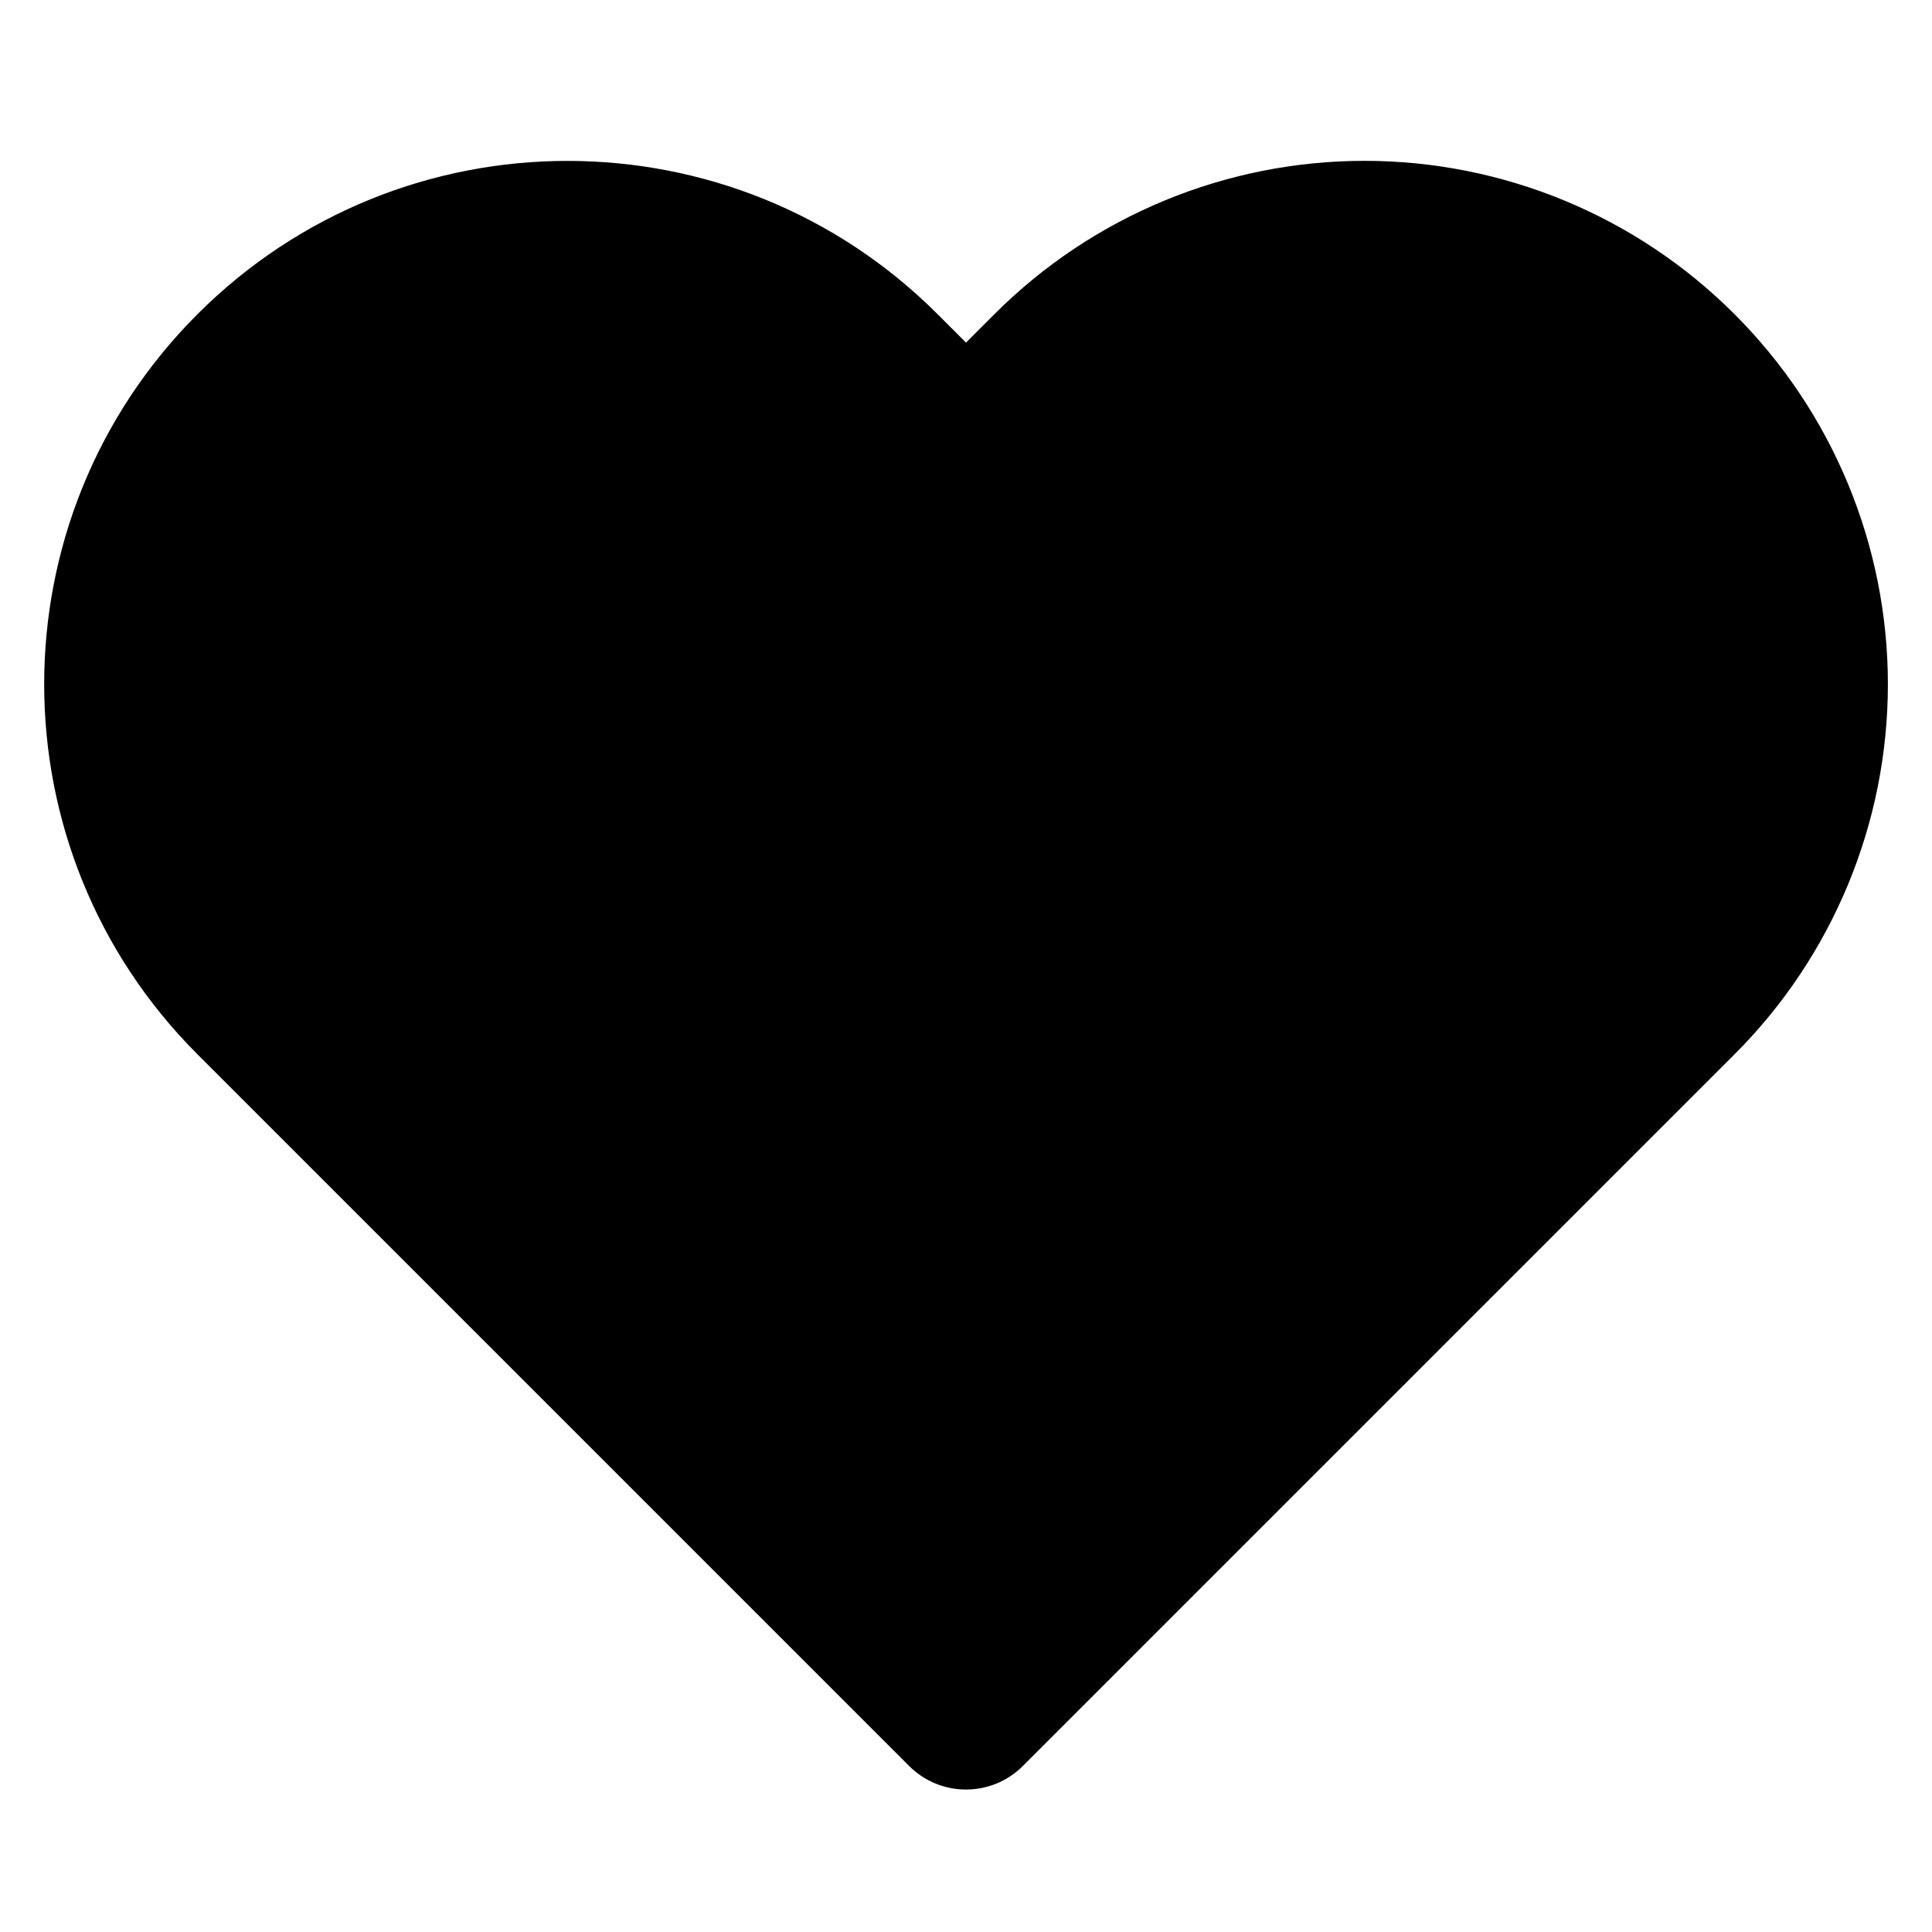 <?xml version="1.0" encoding="UTF-8"?>
<svg width="24px" height="24px" viewBox="0 0 24 24" version="1.1" xmlns="http://www.w3.org/2000/svg"
     xmlns:xlink="http://www.w3.org/1999/xlink">
    <!-- Generator: Sketch 47.1 (45422) - http://www.bohemiancoding.com/sketch -->
    <title>heart-on</title>
    <desc>Created with Sketch.</desc>
    <defs>
        <rect id="path-1" x="0" y="0" width="1517" height="2431"></rect>
        <filter x="-4.3%" y="-2.4%" width="108.5%" height="105.3%" filterUnits="objectBoundingBox" id="filter-2">
            <feMorphology radius="0.5" operator="dilate" in="SourceAlpha" result="shadowSpreadOuter1"></feMorphology>
            <feOffset dx="0" dy="6" in="shadowSpreadOuter1" result="shadowOffsetOuter1"></feOffset>
            <feGaussianBlur stdDeviation="20" in="shadowOffsetOuter1" result="shadowBlurOuter1"></feGaussianBlur>
            <feColorMatrix values="0 0 0 0 0   0 0 0 0 0   0 0 0 0 0  0 0 0 0.1 0" type="matrix"
                           in="shadowBlurOuter1"></feColorMatrix>
        </filter>
        <rect id="path-3" x="-325" y="-520" width="760" height="580"></rect>
        <filter x="-8.5%" y="-10.1%" width="117.0%" height="122.2%" filterUnits="objectBoundingBox" id="filter-4">
            <feMorphology radius="0.5" operator="dilate" in="SourceAlpha" result="shadowSpreadOuter1"></feMorphology>
            <feOffset dx="0" dy="6" in="shadowSpreadOuter1" result="shadowOffsetOuter1"></feOffset>
            <feGaussianBlur stdDeviation="20" in="shadowOffsetOuter1" result="shadowBlurOuter1"></feGaussianBlur>
            <feColorMatrix values="0 0 0 0 0   0 0 0 0 0   0 0 0 0 0  0 0 0 0.1 0" type="matrix"
                           in="shadowBlurOuter1"></feColorMatrix>
        </filter>
    </defs>
    <g id="Page-1" stroke="none" stroke-width="1" fill="none" fill-rule="evenodd">
        <g id="BG" transform="translate(-691, -775)">
            <g id="Rectangle-2">
                <use fill="black" fill-opacity="1" filter="url(#filter-2)" xlink:href="#path-1"></use>
                <use fill="#FFFFFF" fill-rule="evenodd" xlink:href="#path-1"></use>
            </g>
            <polygon fill="#4AAAF2" points="1517 0 1517 2431 0 2431"></polygon>
        </g>
        <g id="Box-1">
            <use fill="black" fill-opacity="1" filter="url(#filter-4)" xlink:href="#path-3"></use>
            <use fill="#FFFFFF" fill-rule="evenodd" xlink:href="#path-3"></use>
        </g>
        <g id="heart-on" fill-rule="nonzero" fill="#000000">
            <path d="M12.353,3.903 C13.572,2.683 15.226,1.998 16.95,1.998 C18.674,1.998 20.328,2.683 21.547,3.903 C22.767,5.122 23.452,6.776 23.452,8.5 C23.452,10.224 22.767,11.878 21.547,13.097 L12.707,21.937 C12.317,22.328 11.683,22.328 11.293,21.937 L2.453,13.097 C-0.086,10.558 -0.086,6.442 2.453,3.903 C4.992,1.364 9.108,1.364 11.647,3.903 L12,4.256 L12.353,3.903 Z"
                  id="Shape"></path>
        </g>
    </g>
</svg>
